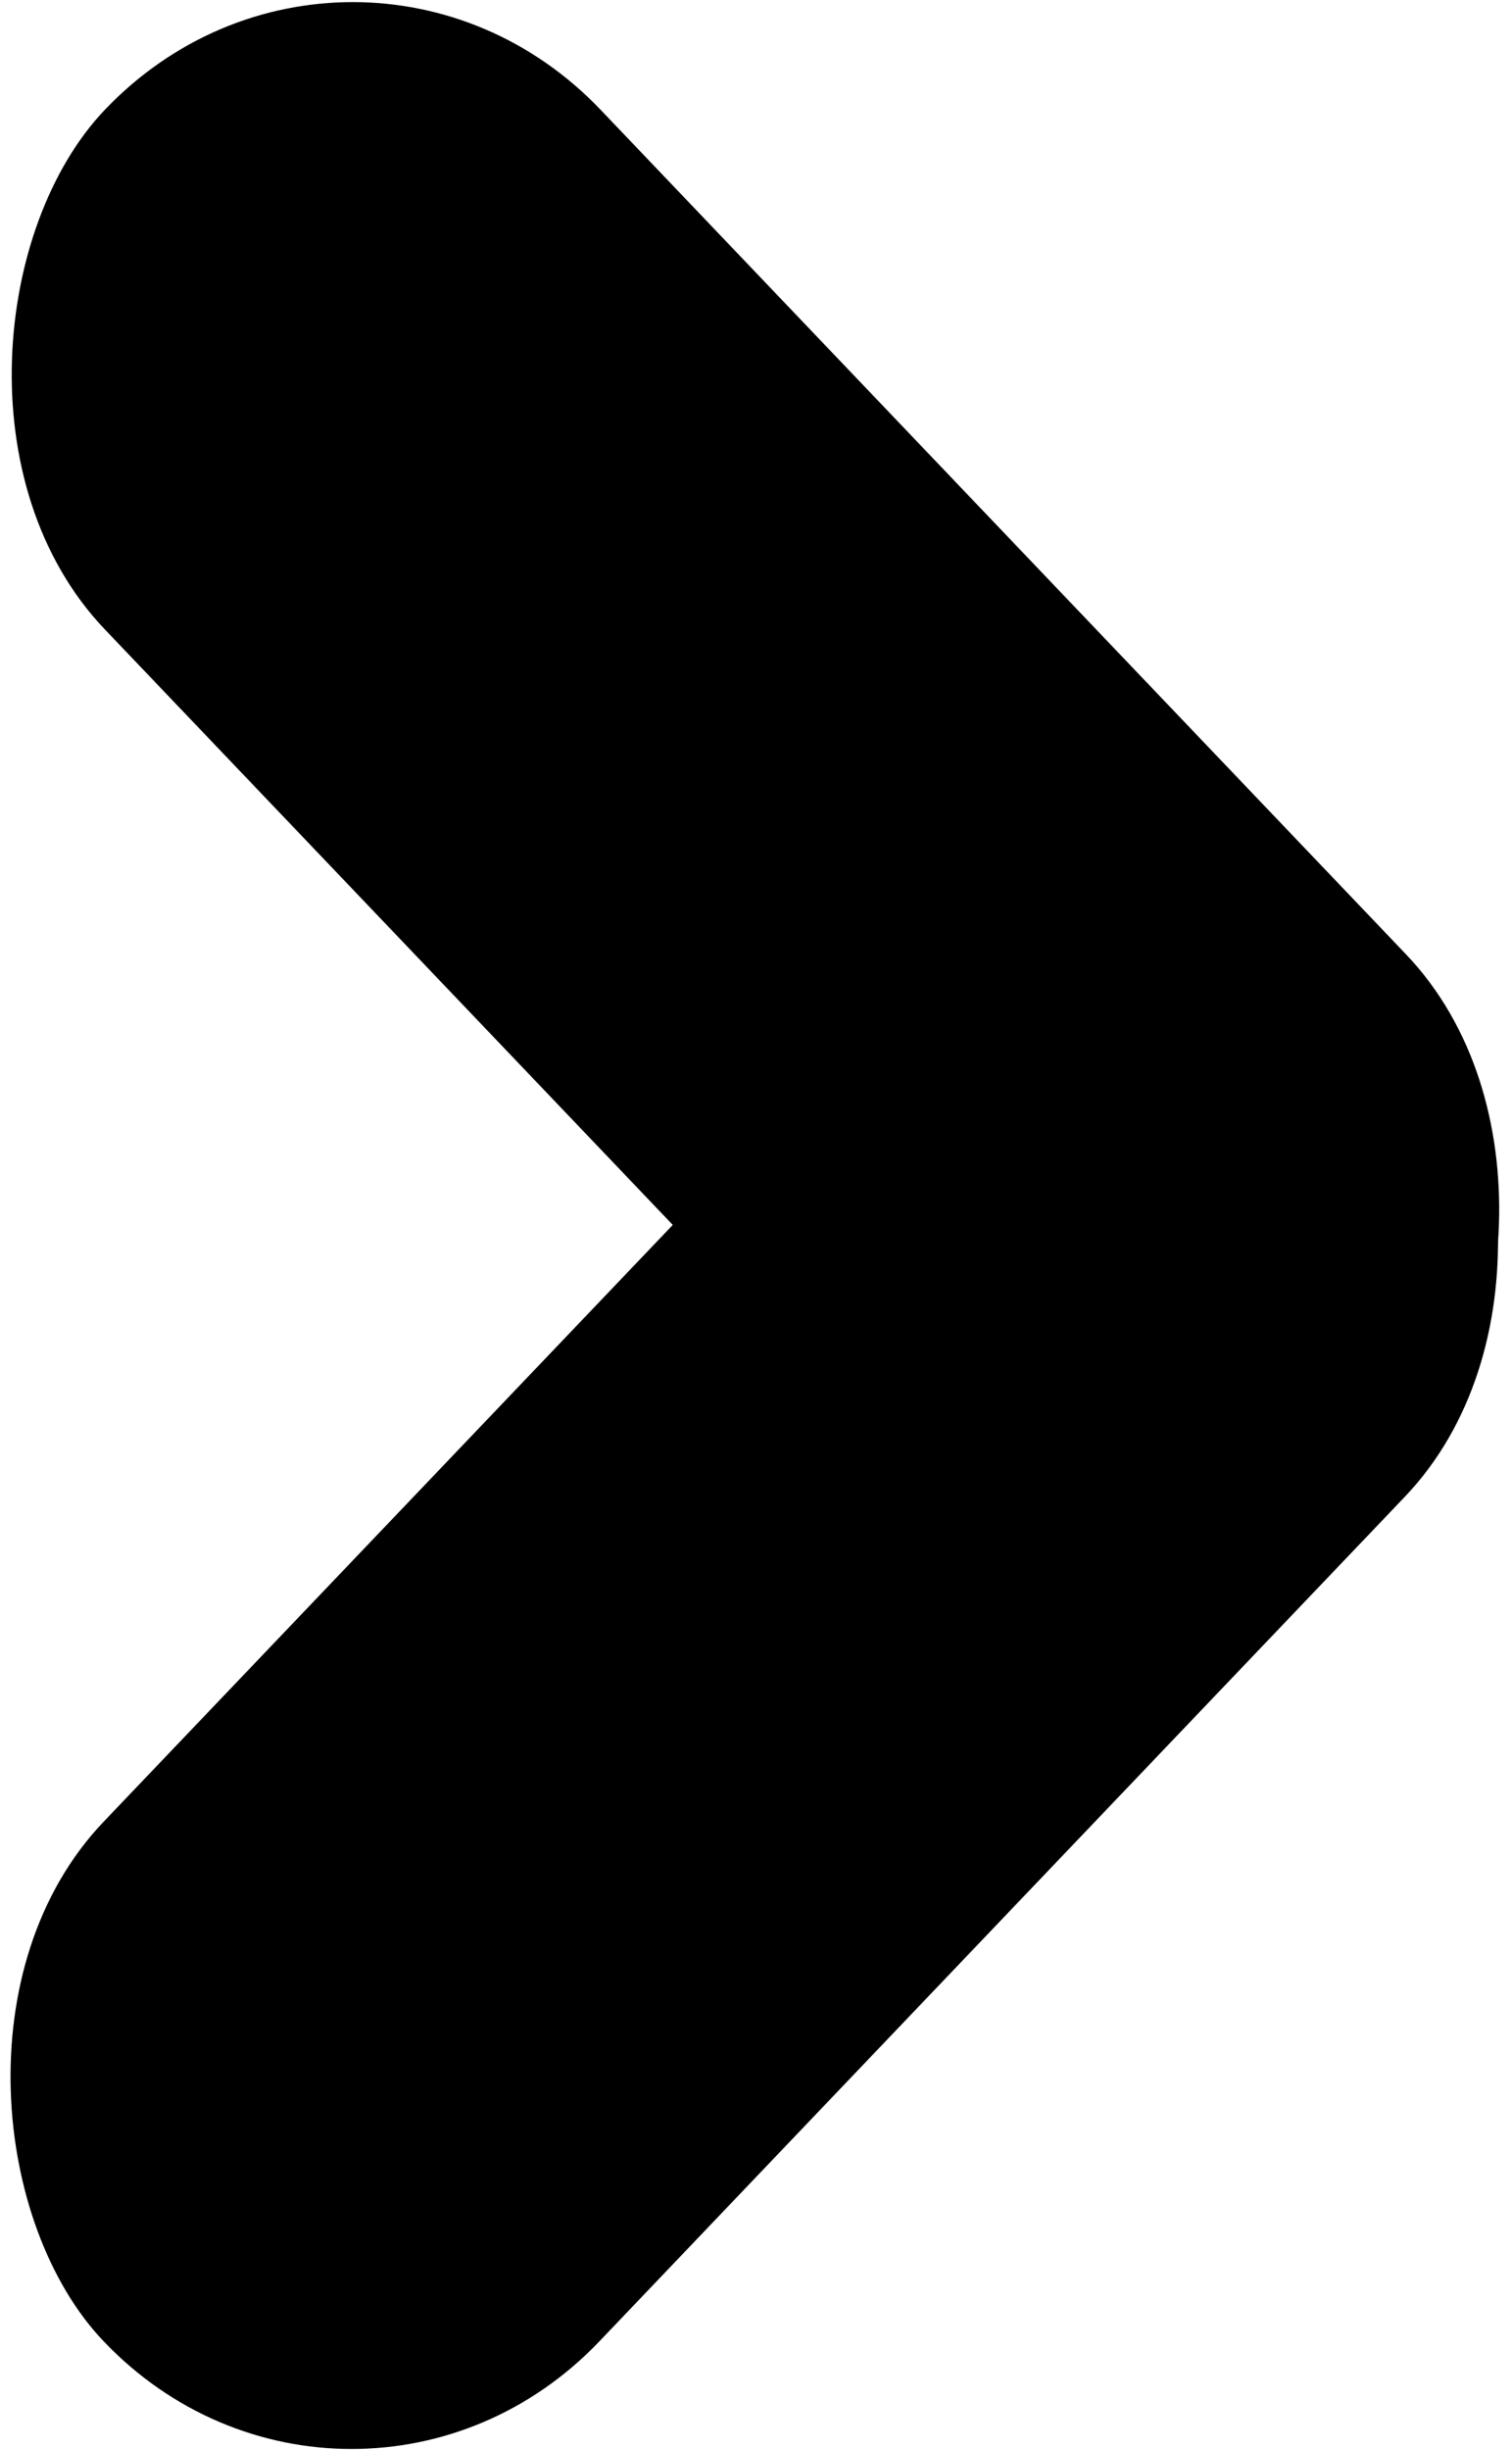 <?xml version="1.0" encoding="UTF-8" standalone="no"?>
<!-- Created with Inkscape (http://www.inkscape.org/) -->

<svg
   width="21"
   height="34"
   viewBox="0 0 21 34"
   version="1.1"
   id="svg285"
   xmlns="http://www.w3.org/2000/svg"
   xmlns:svg="http://www.w3.org/2000/svg">
   <defs
      id="defs282" />
   <g
      id="layer1">
      <rect
         style="fill:#000000;stroke-width:1.247"
         id="rect289"
         width="26.19"
         height="9.977"
         x="2.109"
         y="-4.991"
         rx="4.989"
         ry="4.989"
         transform="matrix(0.69,0.723,-0.69,0.723,0,0)" />
      <rect
         style="fill:#000000;stroke-width:1.247"
         id="rect289-3"
         width="26.19"
         height="9.977"
         x="-21.429"
         y="-28.505"
         rx="4.989"
         ry="4.989"
         transform="matrix(0.69,-0.723,-0.69,-0.723,0,0)" />
   </g>
</svg>
